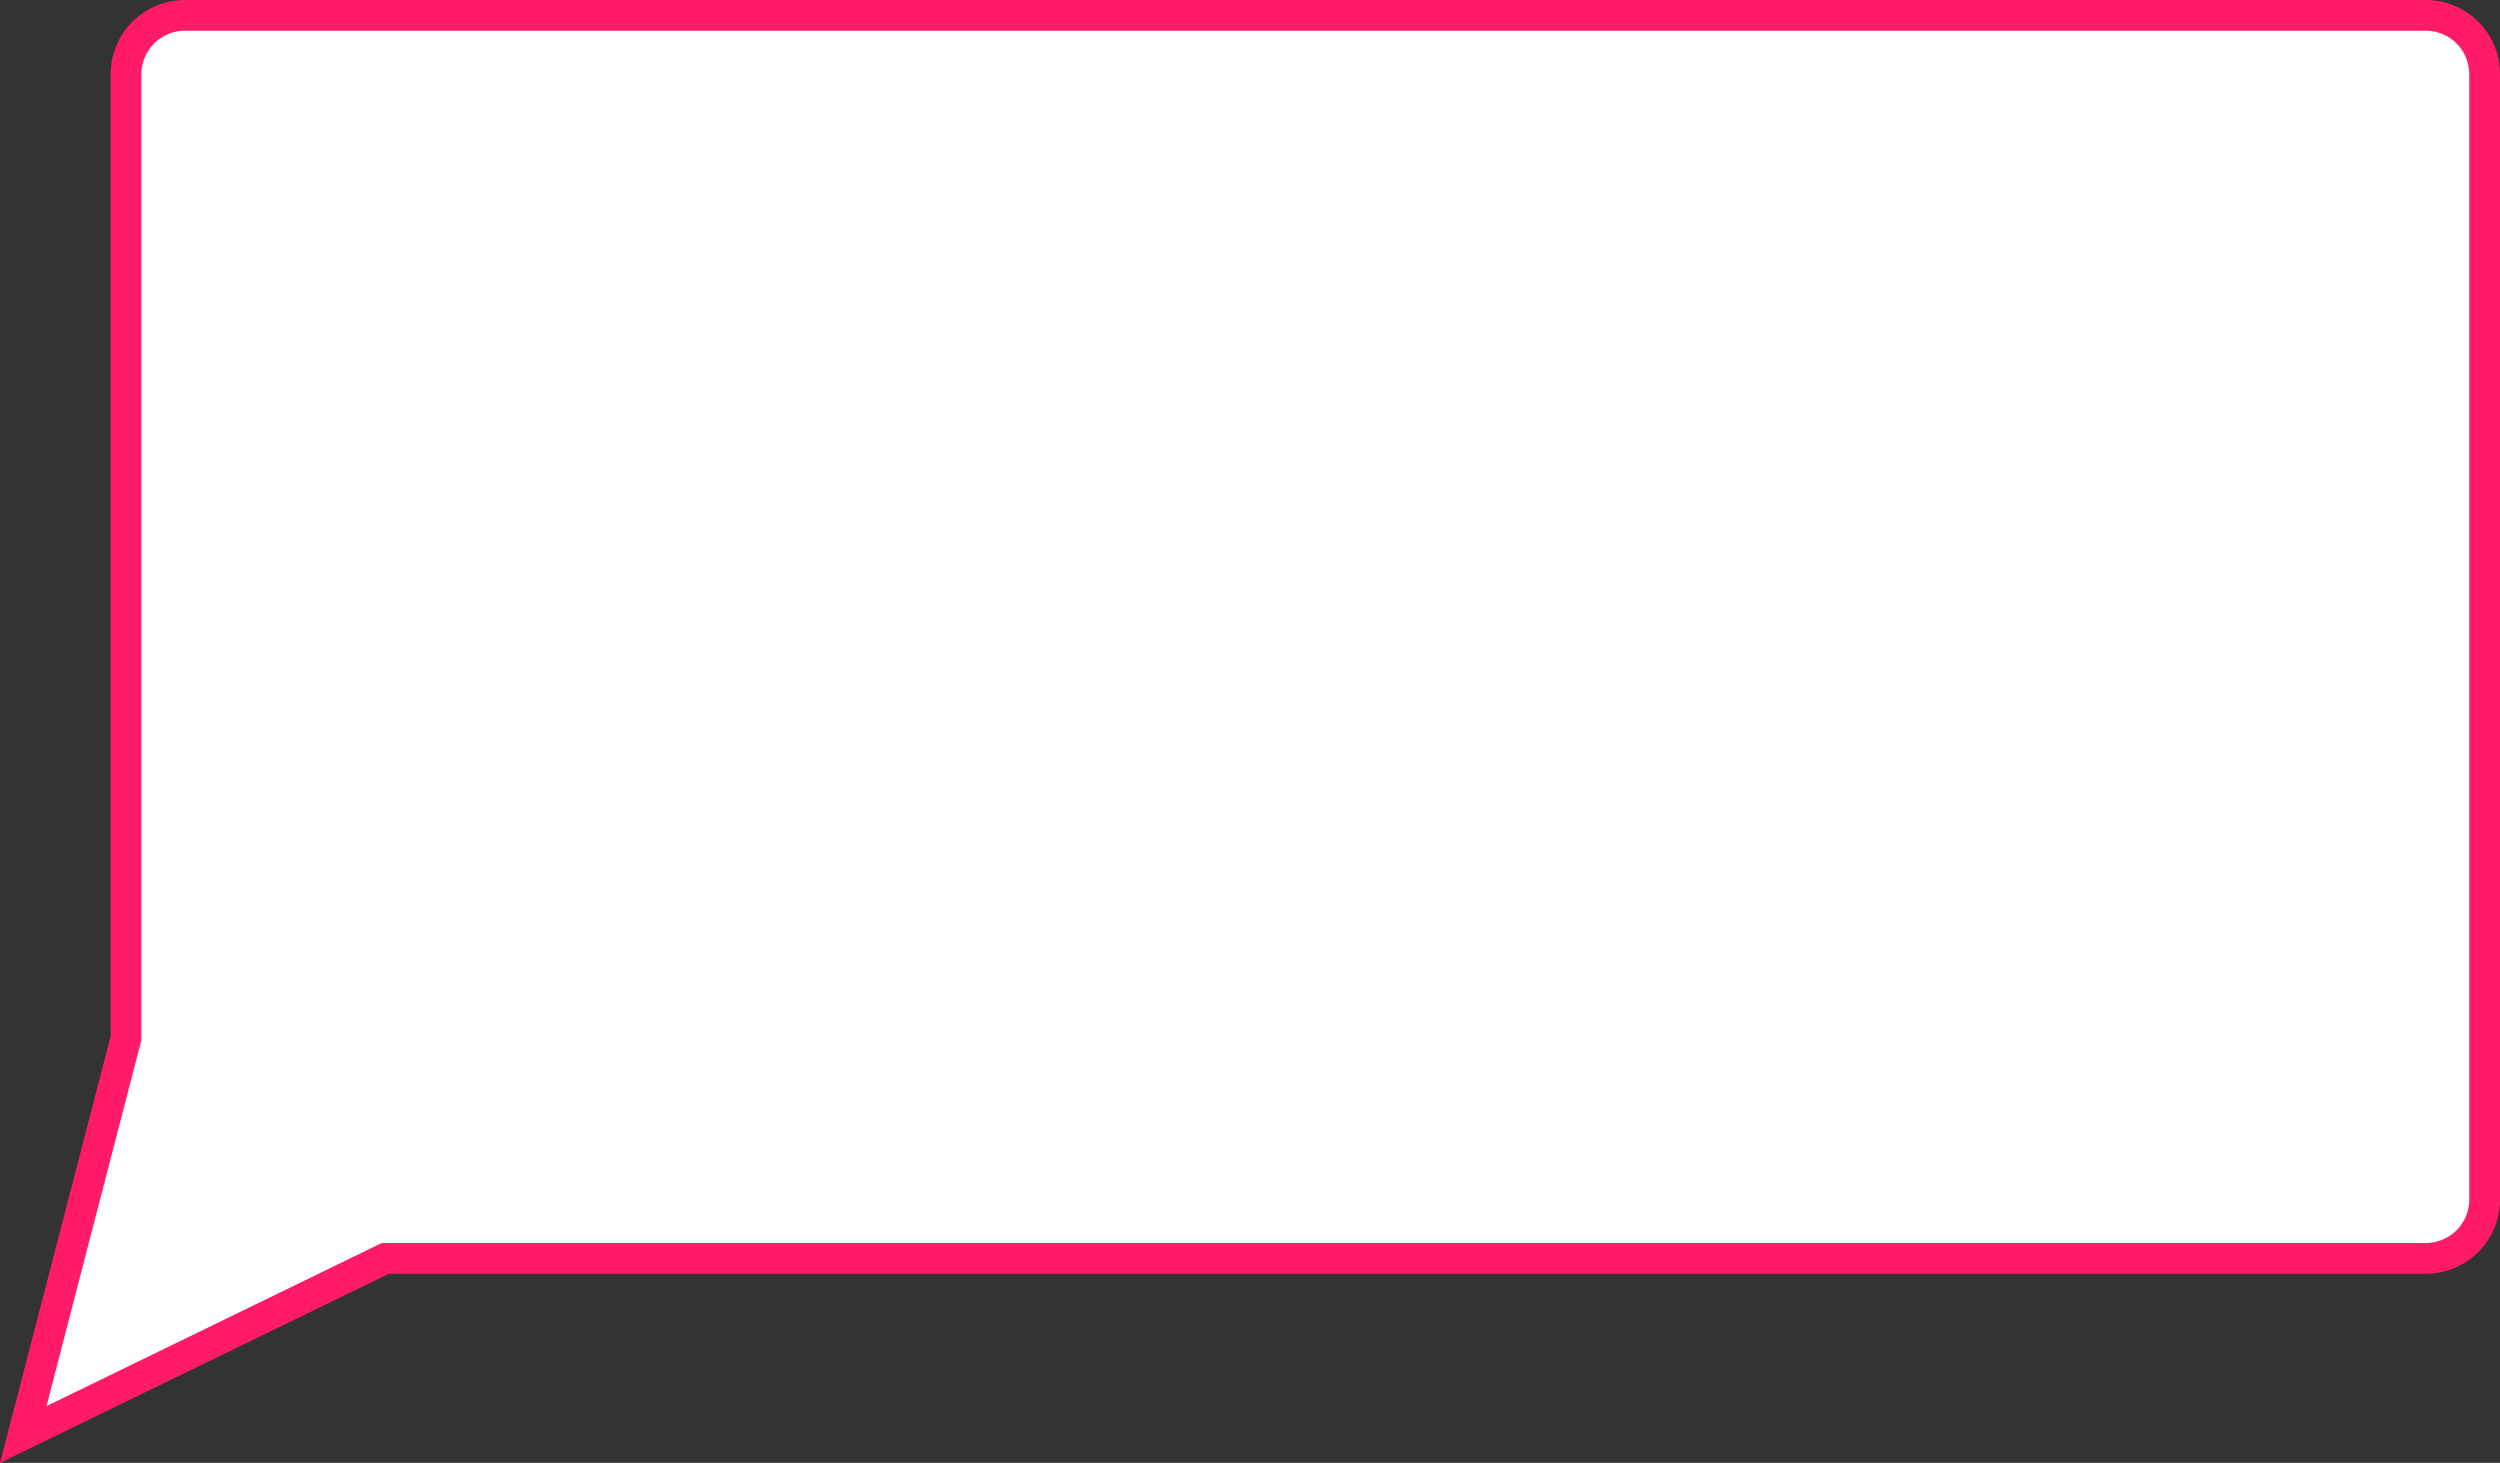 <svg xmlns="http://www.w3.org/2000/svg" viewBox="0 0 243.99 142.77"><rect x="0" y="0" width="243.99" height="142.77" fill="#333333" stroke="none"/><defs><style>.cls-1{fill:#fff;stroke:#ff1b6a;stroke-miterlimit:10;stroke-width:3px;}</style></defs><title>資產 11</title><g id="圖層_2" data-name="圖層 2"><g id="圖層_1-2" data-name="圖層 1"><path class="cls-1" d="M236.76,1.5H18A5.75,5.75,0,0,0,12.3,7.23v94.09L2.27,140l35.34-17.19H236.76a5.74,5.74,0,0,0,5.73-5.73V7.23A5.74,5.74,0,0,0,236.76,1.5Z"/></g></g></svg>